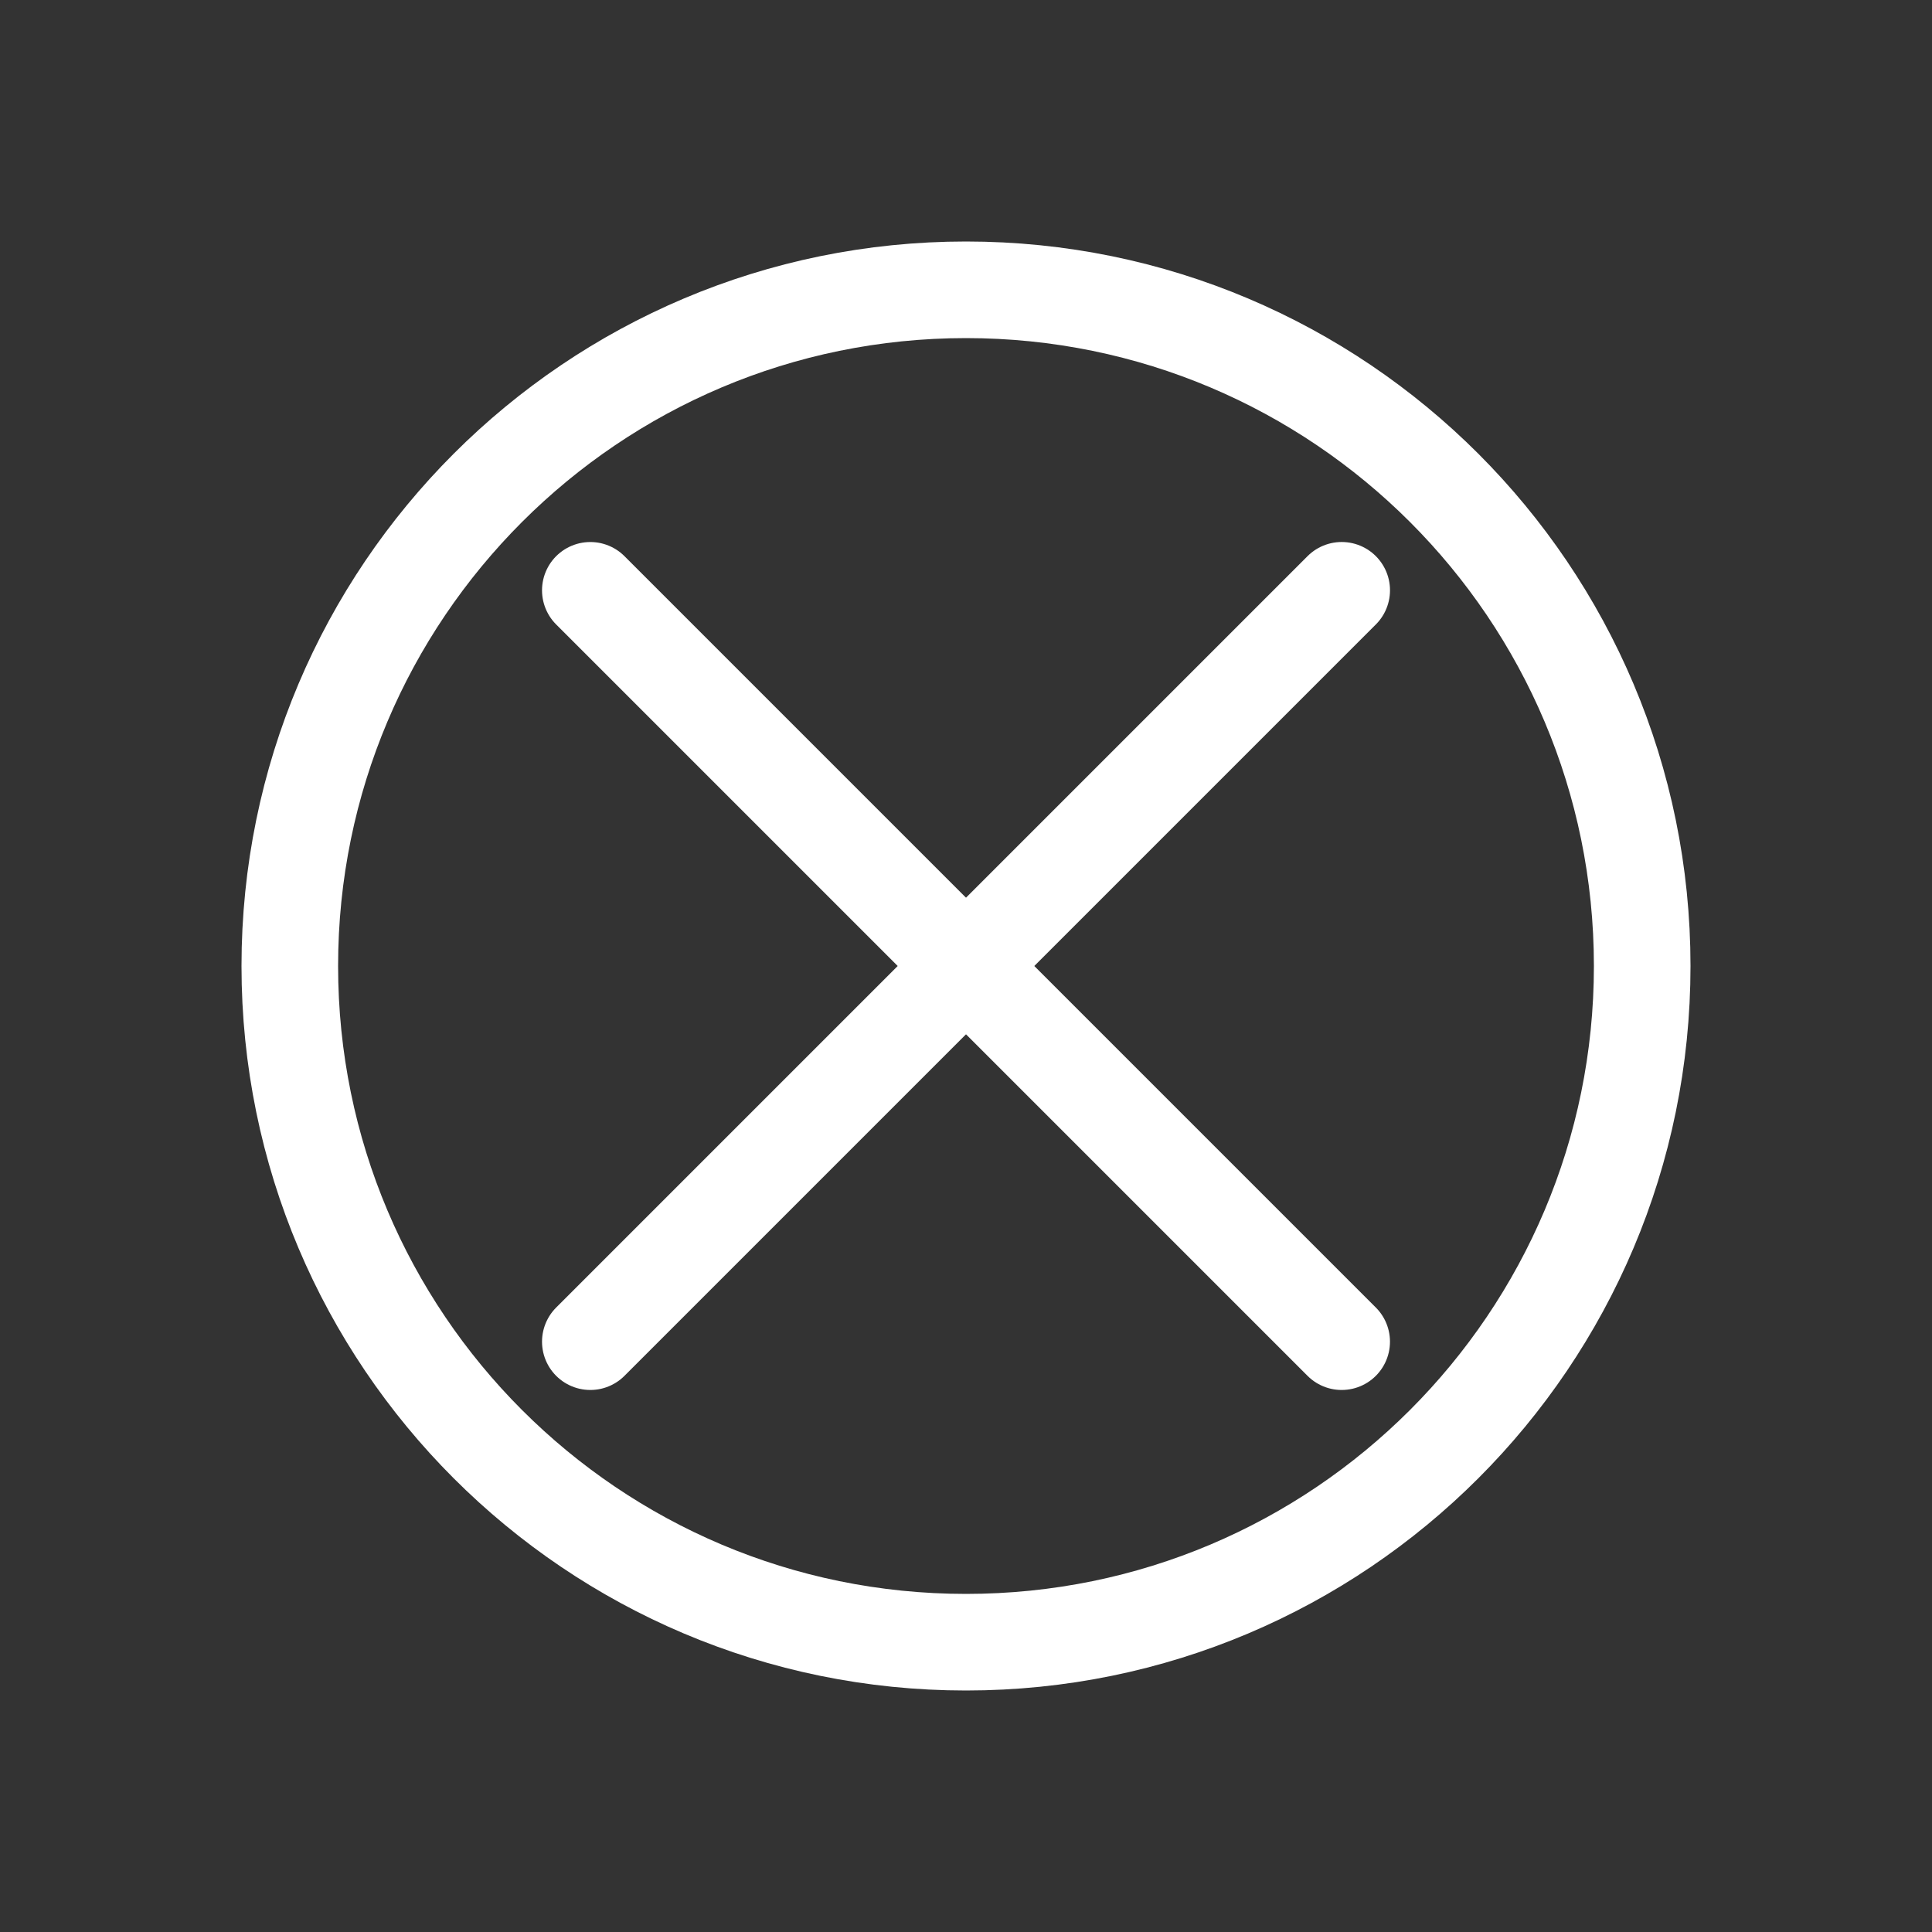 <?xml version="1.0" encoding="UTF-8" standalone="no"?>
<svg
   width="80"
   height="80"
   viewBox="0 0 80 80"
   fill="none"
   version="1.1"
   id="svg3215"
   xmlns="http://www.w3.org/2000/svg"
   xmlns:svg="http://www.w3.org/2000/svg">
  <rect x="0" y="0" width="80" height="80" fill="#333333" stroke="none"/>
  <defs
     id="defs3219" />
  <path
     d="M 68,40 C 68,55.464 55.464,68 40,68 24.536,68 12,55.464 12,40 12,24.536 24.536,12 40,12 55.464,12 68,24.536 68,40 Z"
     stroke="#C2CCDE"
     stroke-linecap="round"
     stroke-linejoin="round"
     id="path3209"
     style="stroke:#ffffff;stroke-width:4;stroke-dasharray:none;stroke-opacity:1" />
  <path
     d="M 55.556,55.556 24.444,24.444"
     stroke="#C2CCDE"
     stroke-linecap="round"
     stroke-linejoin="round"
     id="path755"
     style="stroke:#ffffff;stroke-width:4;stroke-opacity:1" />
  <path
     d="m 24.444,55.556 31.113,-31.113"
     stroke="#C2CCDE"
     stroke-linecap="round"
     stroke-linejoin="round"
     id="path757"
     style="stroke:#ffffff;stroke-width:4;stroke-opacity:1" />
</svg>
